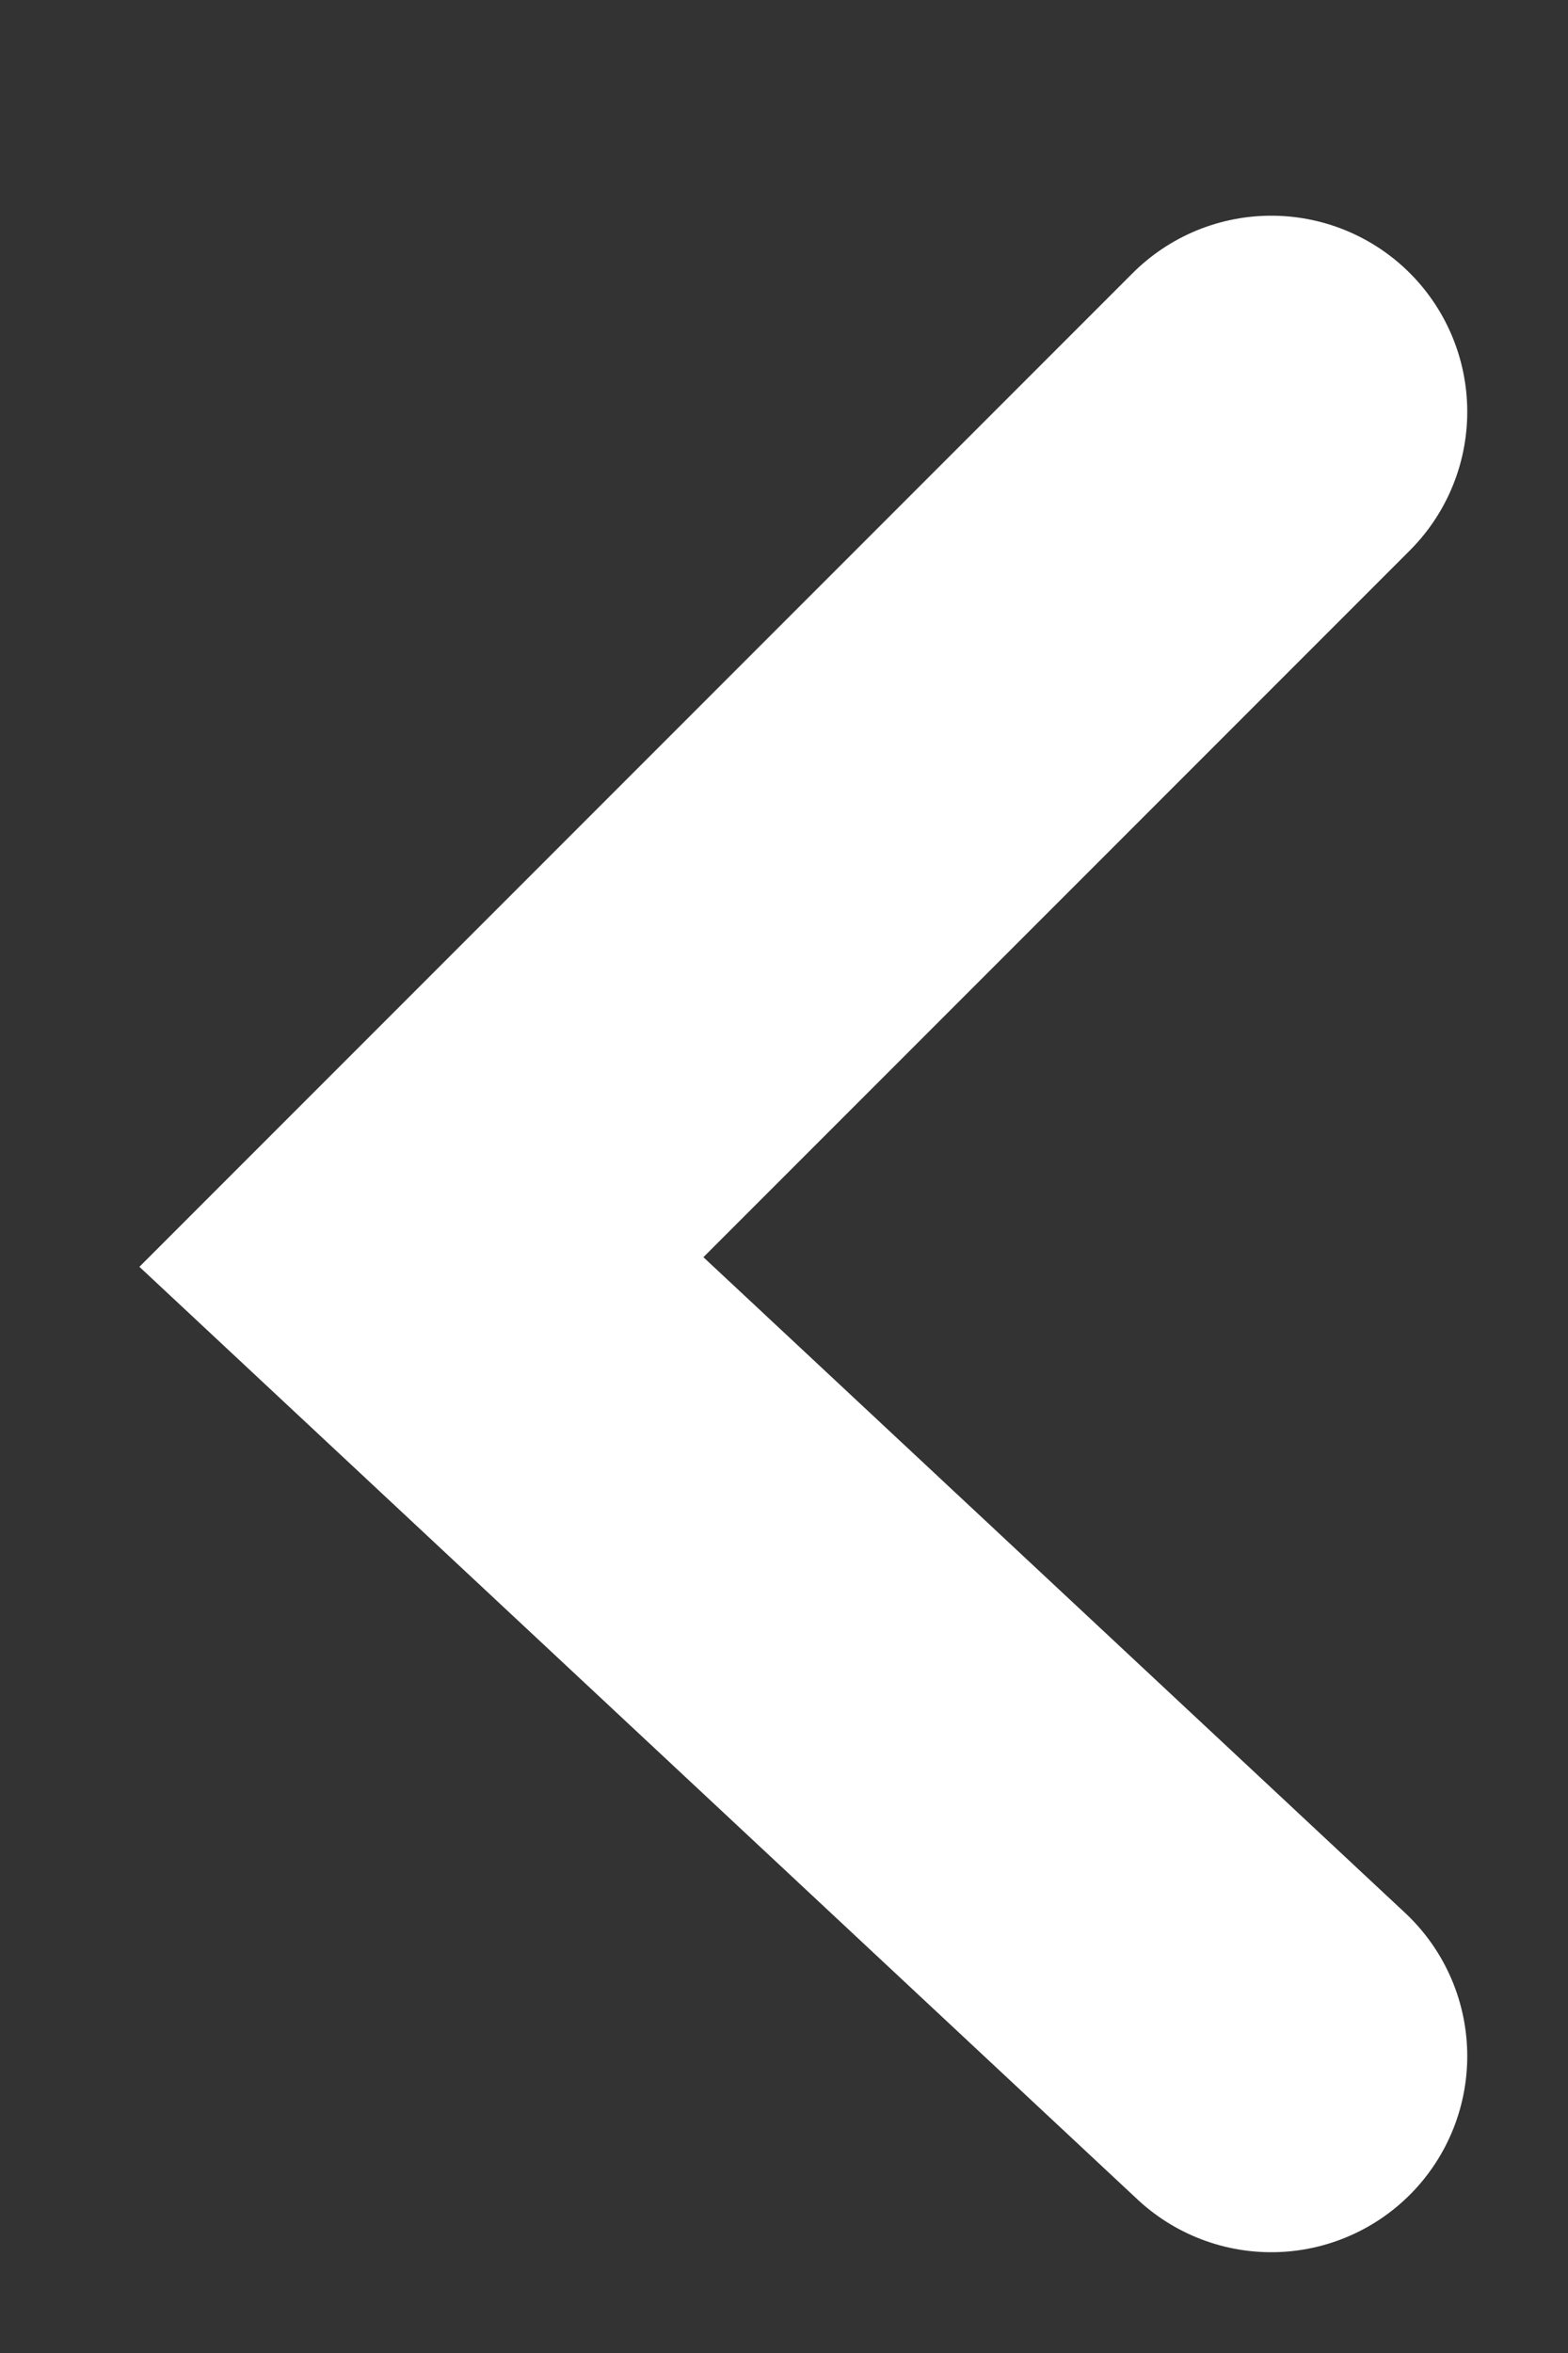 <svg width="4" height="6" viewBox="0 0 4 6" fill="none" xmlns="http://www.w3.org/2000/svg">
<rect x="0" y="0" width="4" height="6" fill="#333333" stroke="none"/>
<path d="M3.243 5.243L1.075 3.218L3.243 1.05" stroke="white" stroke-linecap="round"/>
</svg>
